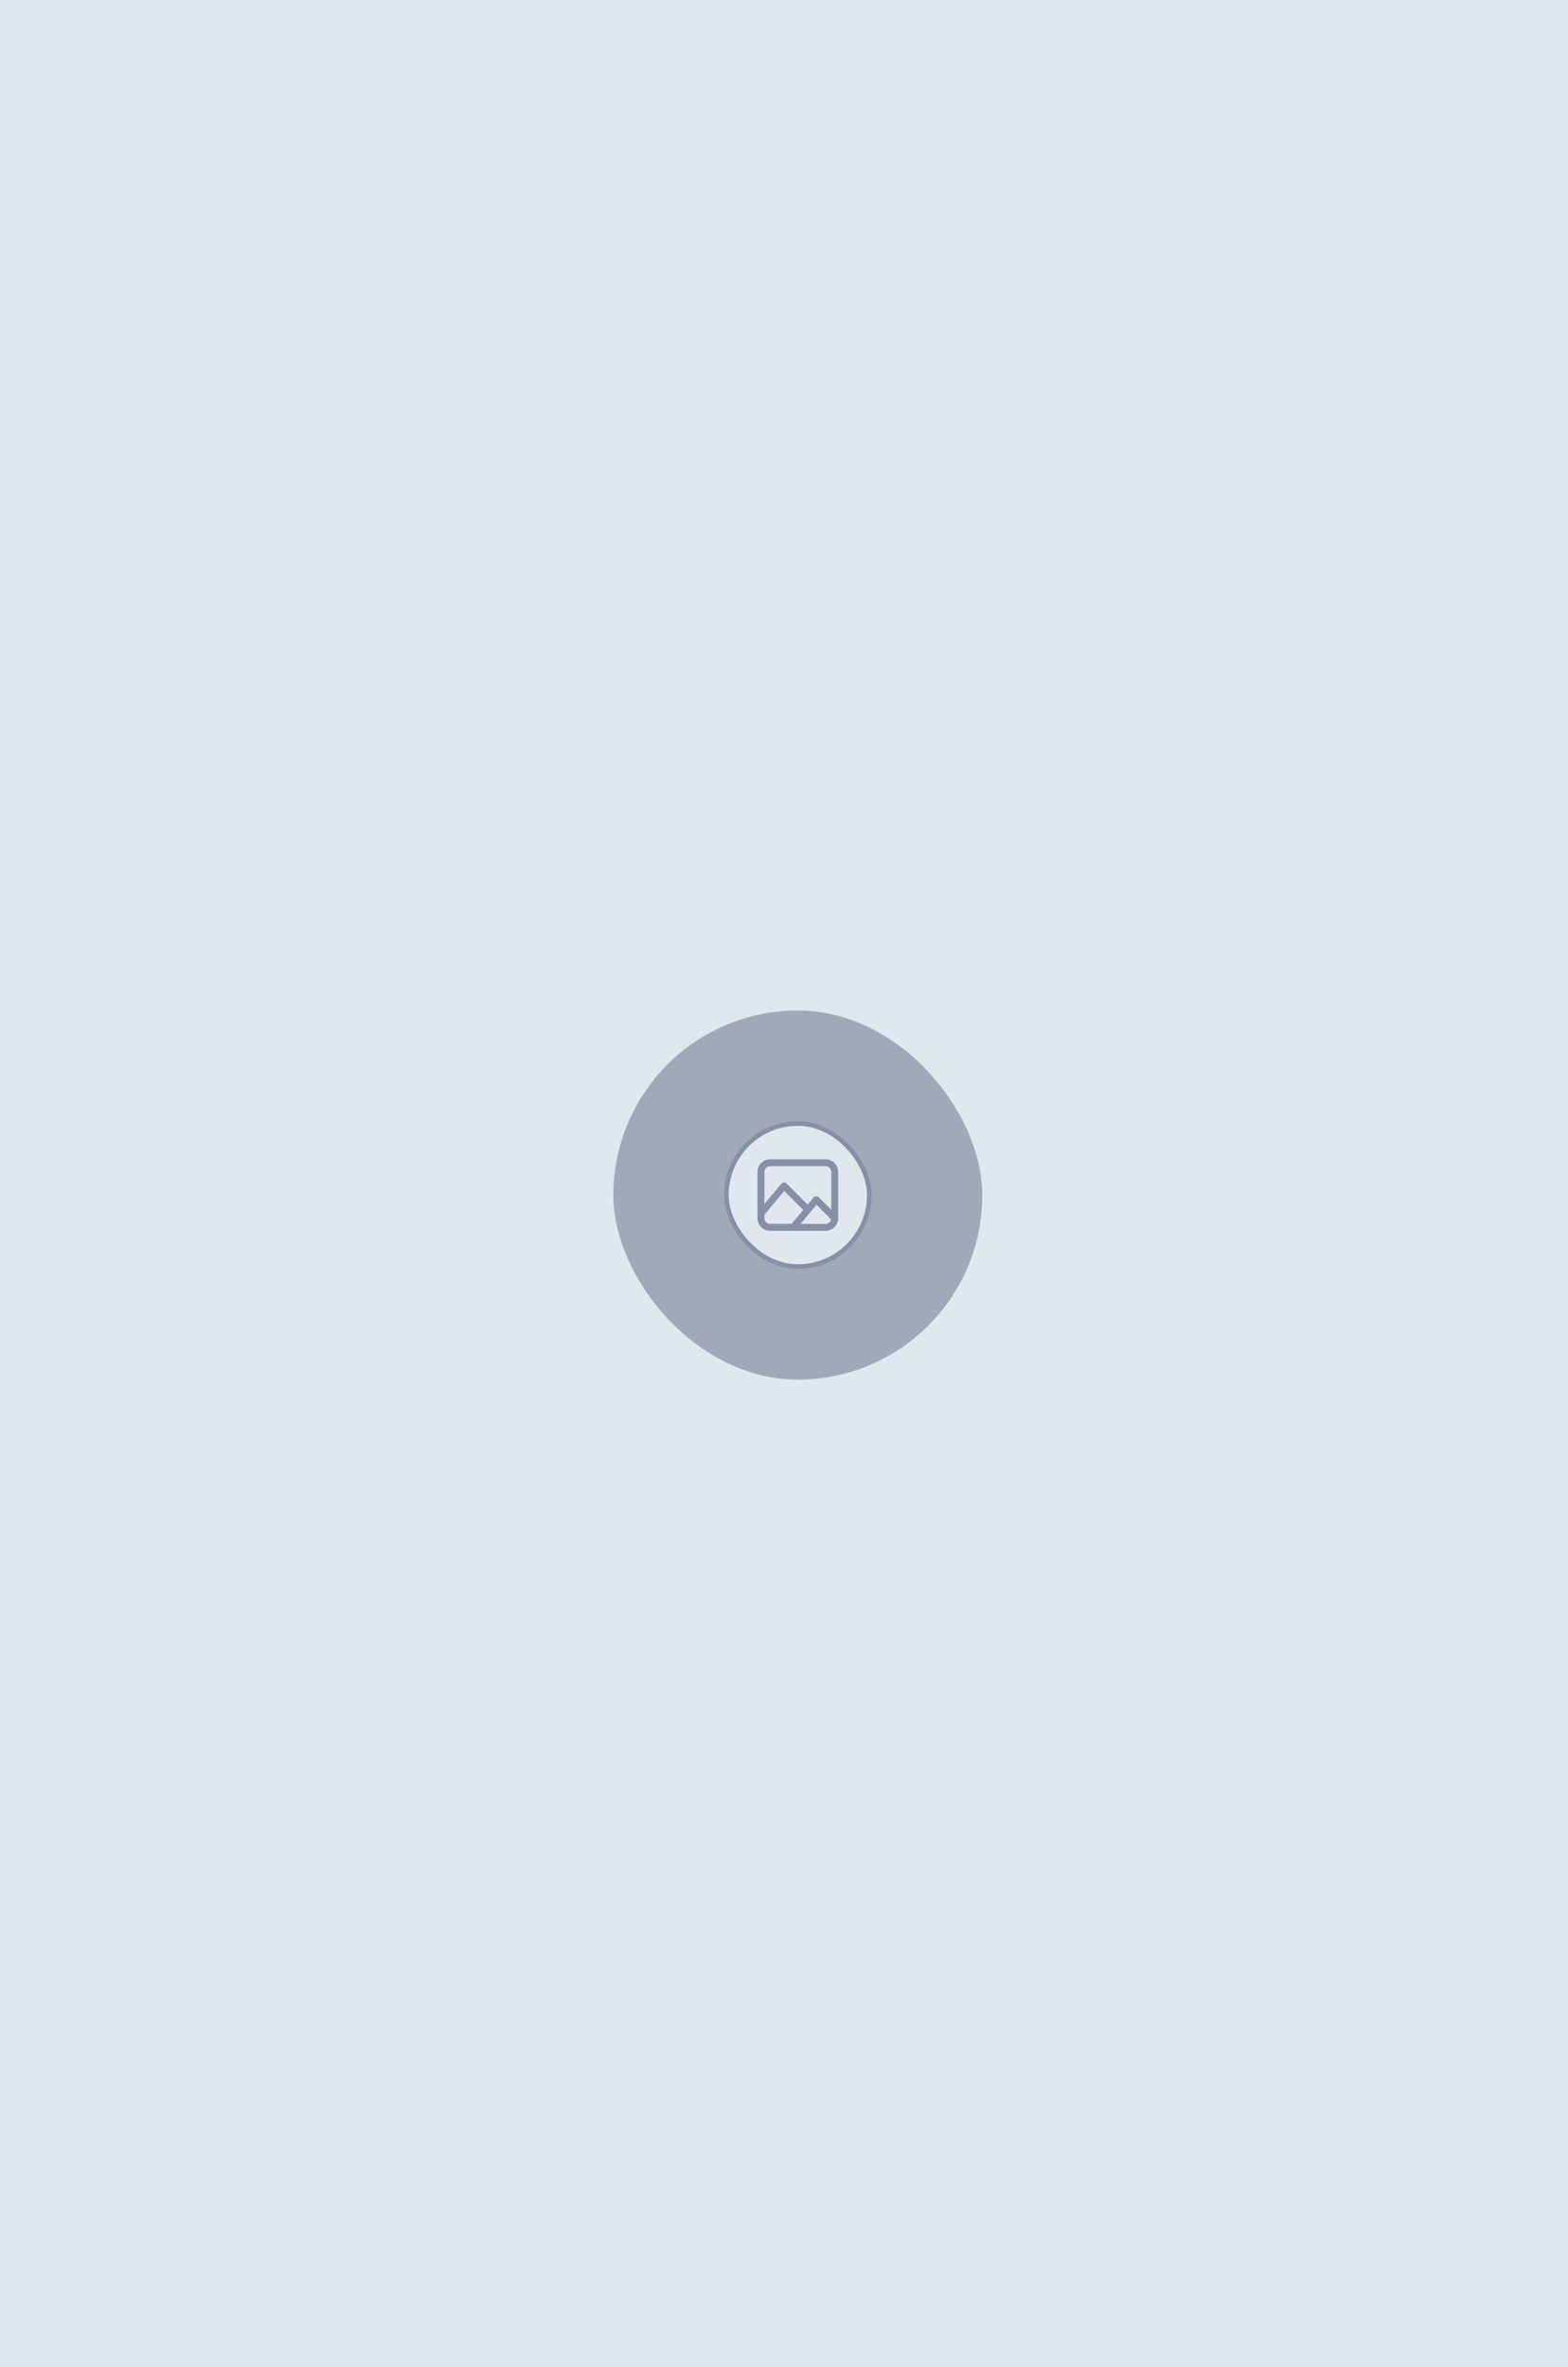 <svg width="340" height="513" viewBox="0 0 340 513" fill="none" xmlns="http://www.w3.org/2000/svg">
<rect width="341" height="513" fill="#E1E7EF"/>
<rect x="133" y="219" width="80" height="80" rx="40" fill="#A0A9B8"/>
<rect x="157.5" y="243.5" width="31" height="31" rx="15.5" fill="#E1E7EF"/>
<rect x="157.5" y="243.5" width="31" height="31" rx="15.5" stroke="#8691A7"/>
<g clip-path="url(#clip0_3684_1936)">
<path d="M179 251.25H167C166.271 251.25 165.571 251.54 165.055 252.055C164.54 252.571 164.25 253.271 164.25 254V264C164.25 264.729 164.54 265.429 165.055 265.945C165.571 266.46 166.271 266.75 167 266.75H179C179.729 266.75 180.429 266.46 180.945 265.945C181.46 265.429 181.75 264.729 181.75 264V254C181.75 253.271 181.46 252.571 180.945 252.055C180.429 251.54 179.729 251.25 179 251.25ZM167 252.75H179C179.332 252.75 179.649 252.882 179.884 253.116C180.118 253.351 180.25 253.668 180.25 254V262.19L177.53 259.47C177.459 259.394 177.372 259.335 177.275 259.297C177.178 259.259 177.074 259.243 176.97 259.25C176.865 259.257 176.763 259.284 176.668 259.33C176.574 259.377 176.489 259.441 176.42 259.52L175.13 261.07L170.53 256.47C170.462 256.398 170.38 256.341 170.289 256.303C170.197 256.265 170.099 256.247 170 256.25C169.895 256.257 169.793 256.284 169.698 256.33C169.604 256.377 169.519 256.441 169.45 256.52L165.75 260.93V254C165.75 253.836 165.782 253.673 165.845 253.522C165.908 253.37 166 253.232 166.116 253.116C166.232 253 166.37 252.908 166.522 252.845C166.673 252.782 166.836 252.75 167 252.75ZM165.75 264V263.27L170.05 258.11L174.17 262.23L171.65 265.23H167C166.672 265.23 166.357 265.101 166.123 264.871C165.889 264.641 165.755 264.328 165.75 264ZM179 265.25H173.6L177.05 261.11L180.2 264.26C180.145 264.538 179.995 264.788 179.776 264.969C179.558 265.149 179.283 265.249 179 265.25Z" fill="#8691A7"/>
</g>
<defs>
<clipPath id="clip0_3684_1936">
<rect width="24" height="24" fill="white" transform="translate(161 247)"/>
</clipPath>
</defs>
</svg>
